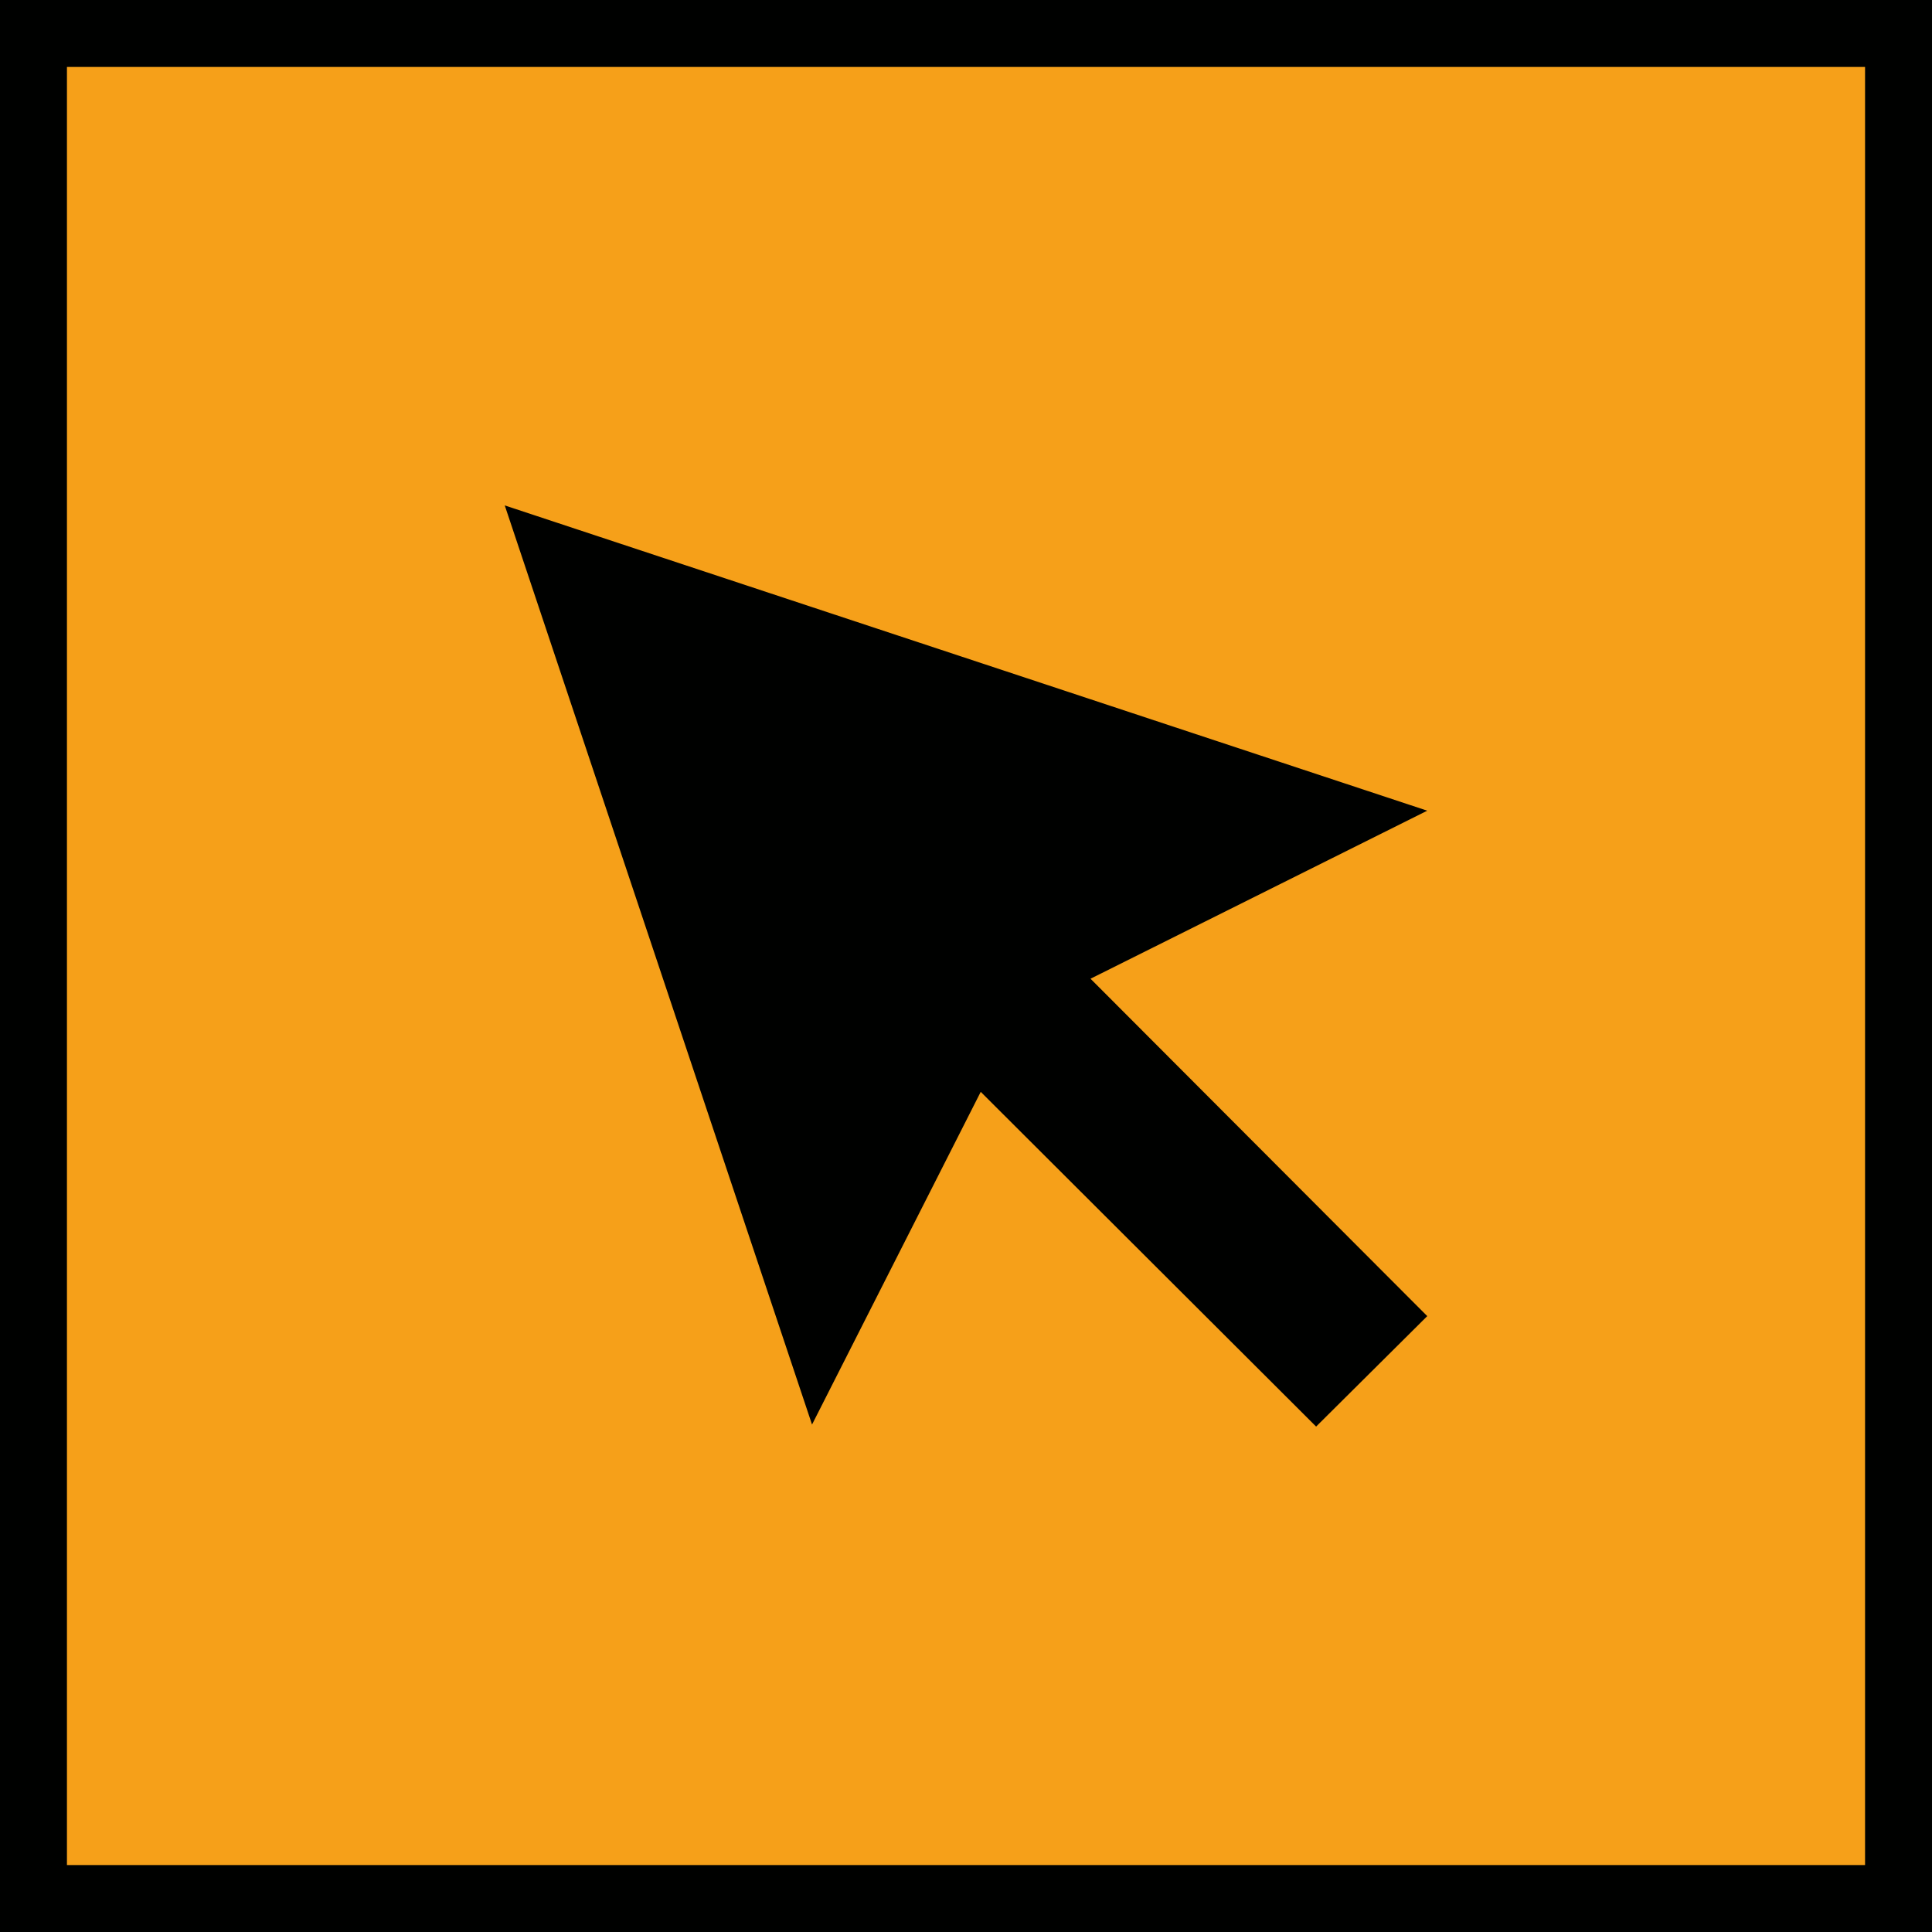 <svg id="Calque_1" data-name="Calque 1" xmlns="http://www.w3.org/2000/svg" viewBox="0 0 28.86 28.86"><defs><style>.cls-1{fill:#f6a019;}.cls-2{fill:#000100;}</style></defs><title>boutons</title><rect class="cls-1" x="0.5" y="0.5" width="27.86" height="27.86"/><path class="cls-2" d="M28.86,28.86H0V0H28.86V28.86ZM1,27.86H27.86V1H1V27.86Z"/><polygon class="cls-2" points="12.13 21.28 14.65 16.31 19.66 21.31 21.32 19.66 16.29 14.62 21.32 12.11 7.54 7.55 12.13 21.28"/></svg>